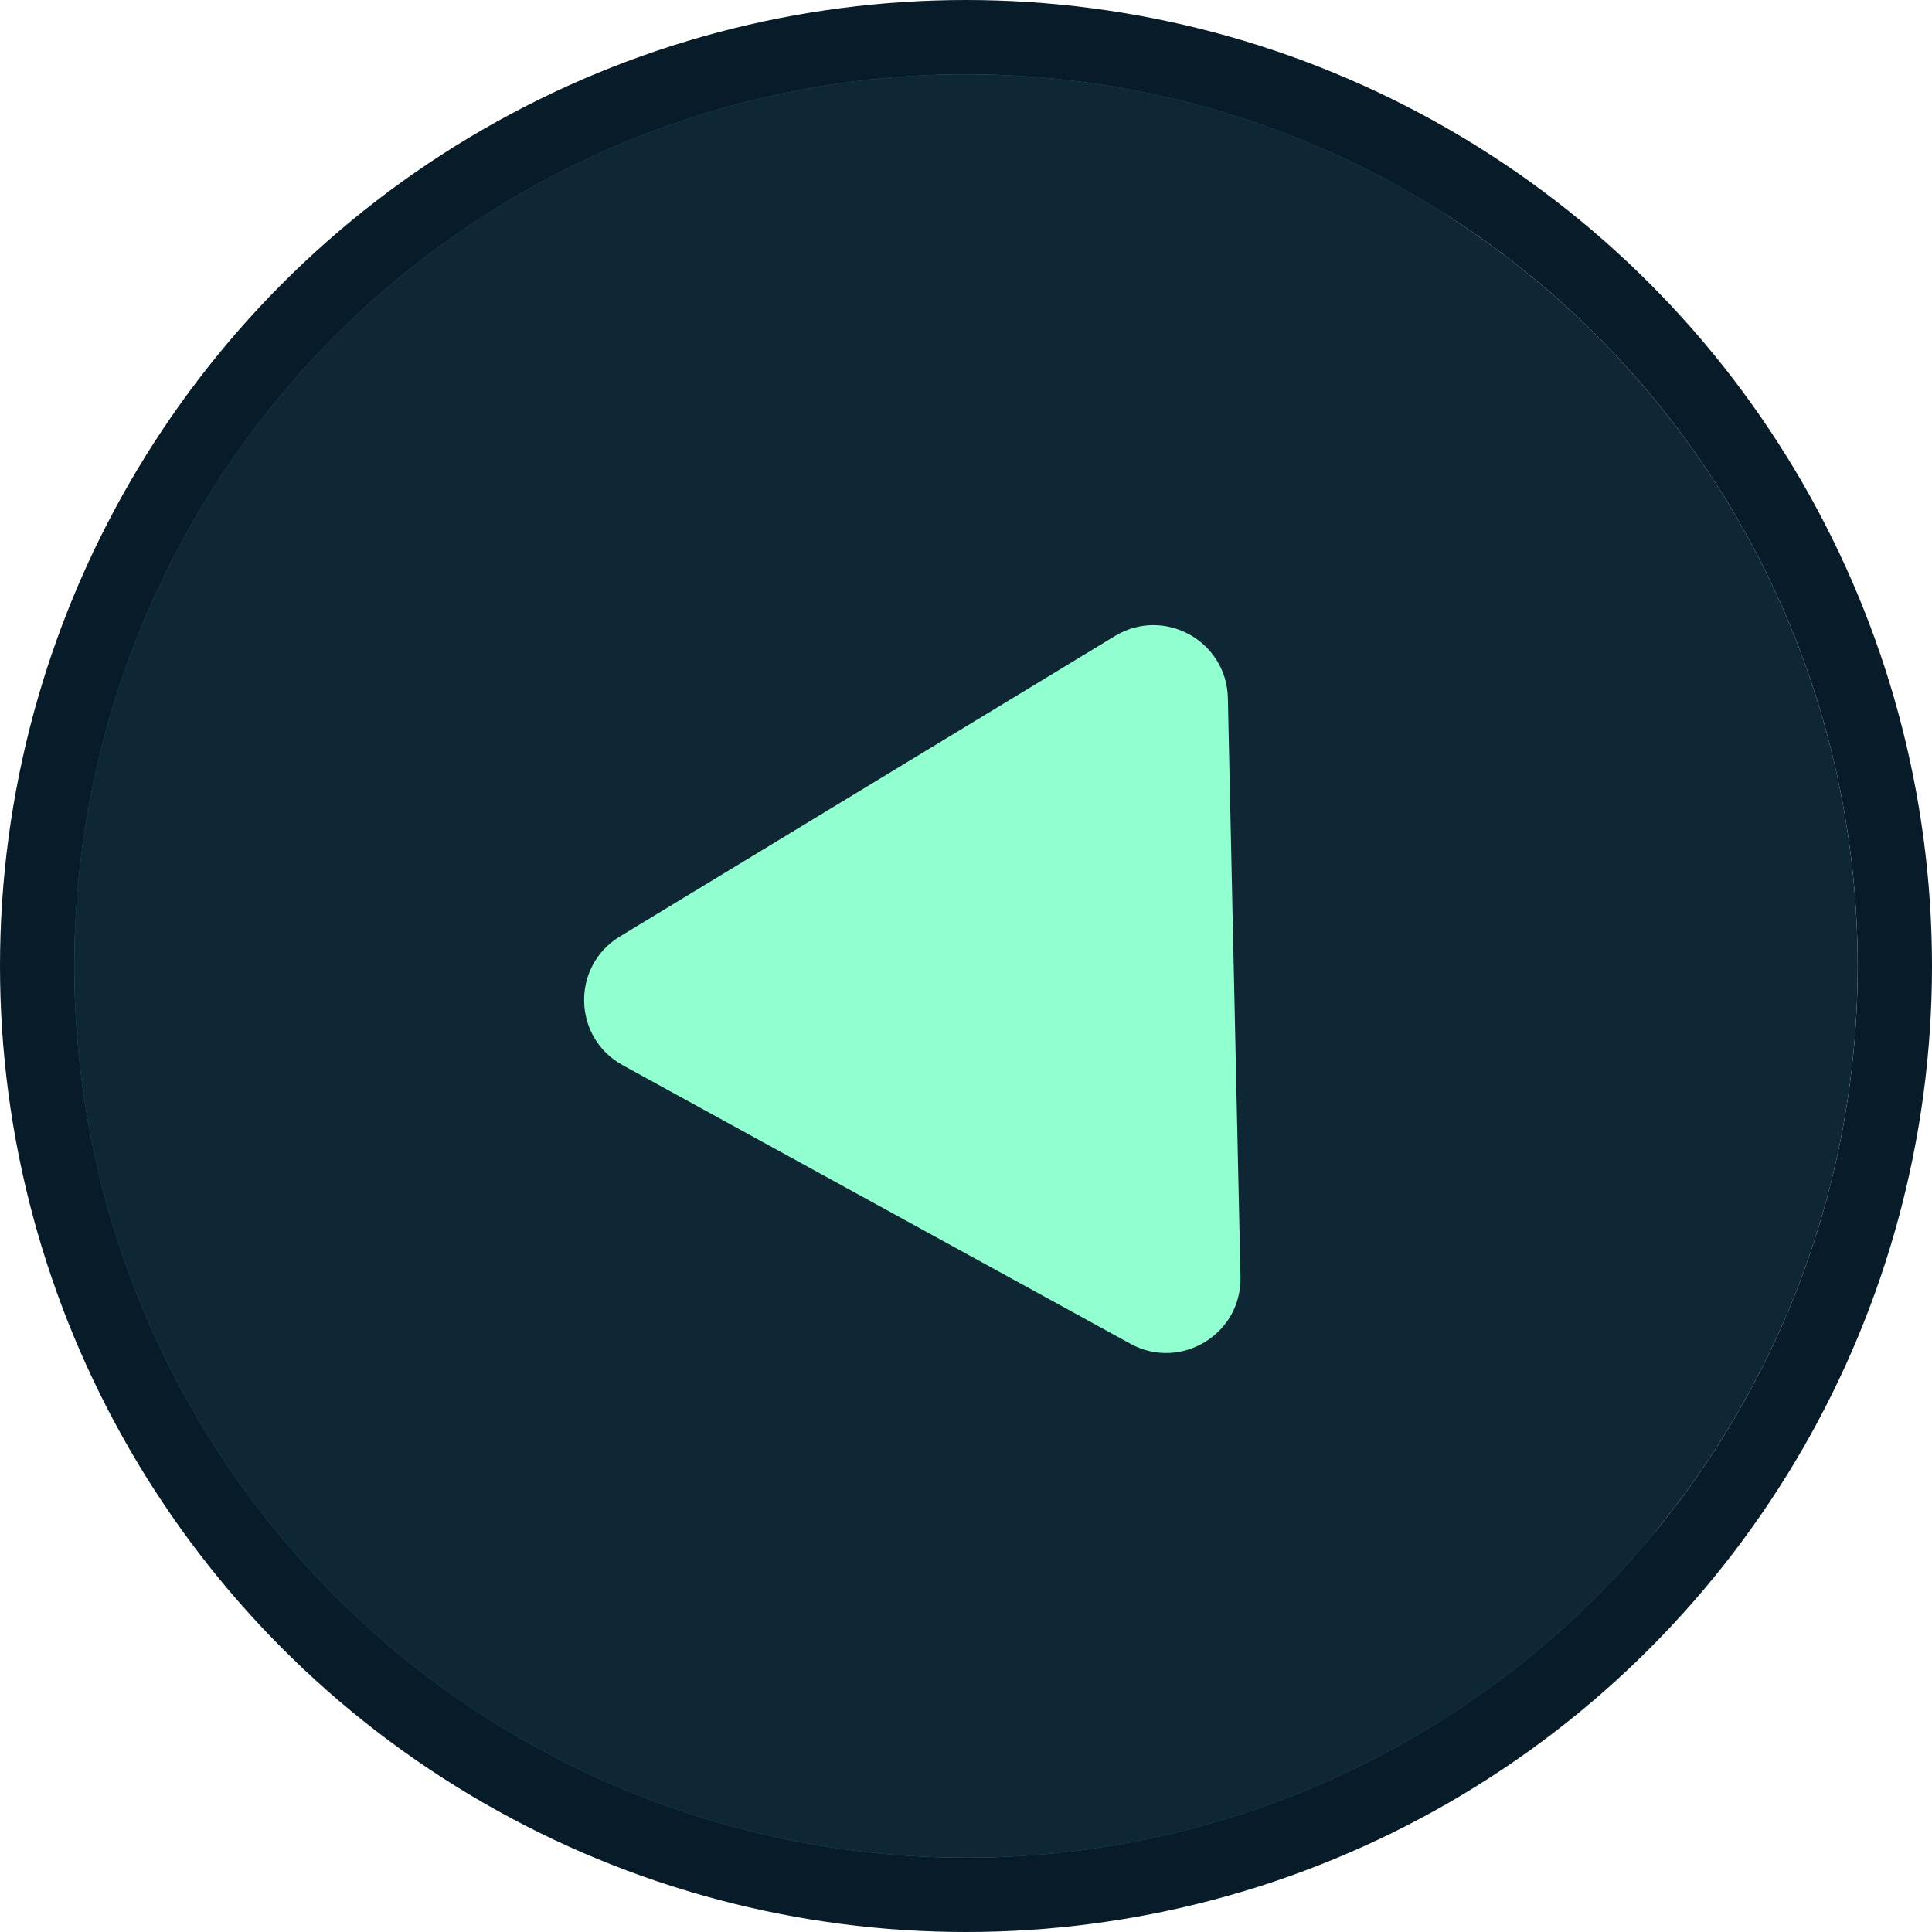 <svg width="26" height="26" viewBox="0 0 26 26" fill="none" xmlns="http://www.w3.org/2000/svg">
<rect x="1" y="1" width="23" height="24" rx="10" fill="url(#paint0_linear)" fill-opacity="0.8"/>
<circle cx="13" cy="13" r="12.5" stroke="url(#paint1_linear)"/>
<circle cx="13" cy="13" r="12" fill="#0F2735"/>
<path d="M8.38 14.335C7.705 13.964 7.684 13.002 8.342 12.603L15.005 8.559C15.663 8.16 16.507 8.623 16.524 9.393L16.694 17.185C16.711 17.954 15.888 18.454 15.213 18.084L8.38 14.335Z" fill="#92FFD1"/>
<defs>
<linearGradient id="paint0_linear" x1="12.5" y1="1" x2="12.5" y2="25" gradientUnits="userSpaceOnUse">
<stop stop-color="#044E7A"/>
<stop offset="1" stop-color="#044E7A"/>
</linearGradient>
<linearGradient id="paint1_linear" x1="13" y1="1" x2="13" y2="25" gradientUnits="userSpaceOnUse">
<stop stop-color="#071C28"/>
<stop offset="1" stop-color="#071C28"/>
</linearGradient>
</defs>
</svg>
